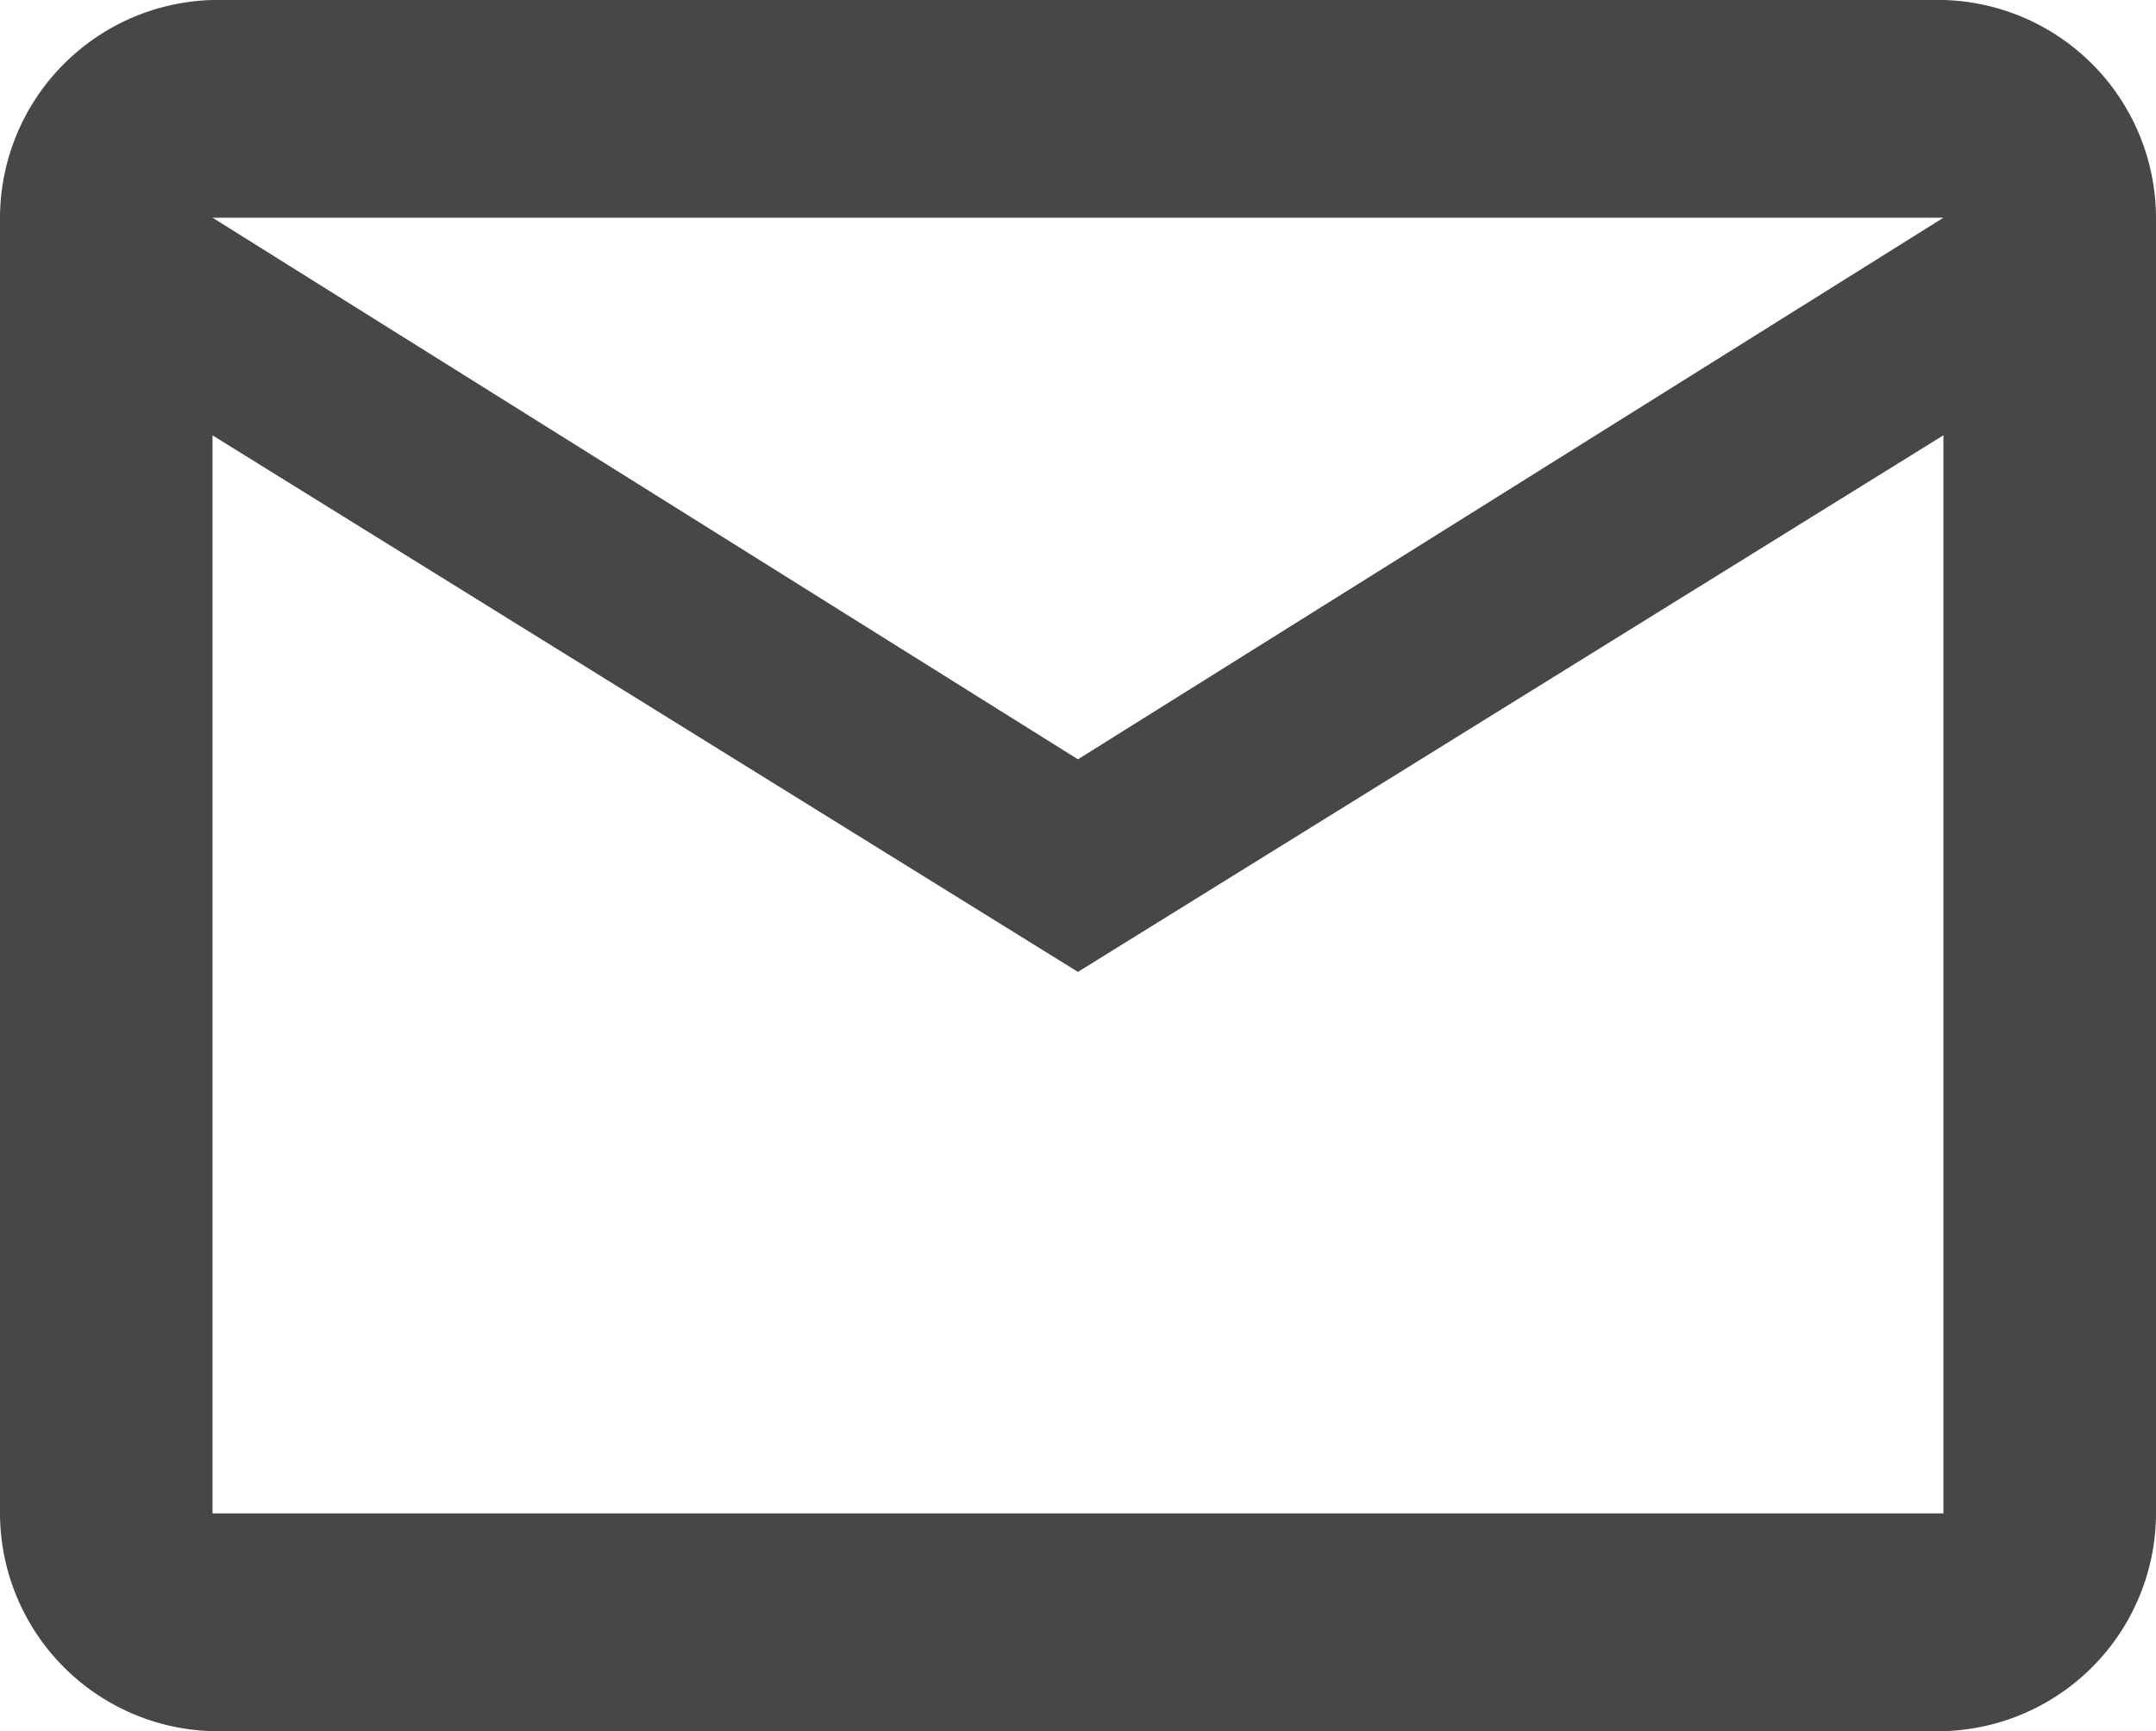 <svg xmlns="http://www.w3.org/2000/svg" width="32" height="25.691" viewBox="0 0 32 25.691"><path d="M15.999 11.269l12.846-8.038H3.155zM28.845 22.46v-16l-12.846 7.964L3.154 6.461v16h25.689zm0-22.46A3.241 3.241 0 0 1 32 3.231v19.23a3.241 3.241 0 0 1-3.155 3.231H3.155A3.241 3.241 0 0 1 0 22.461V3.231A3.241 3.241 0 0 1 3.155 0z" fill="#474746"/></svg>